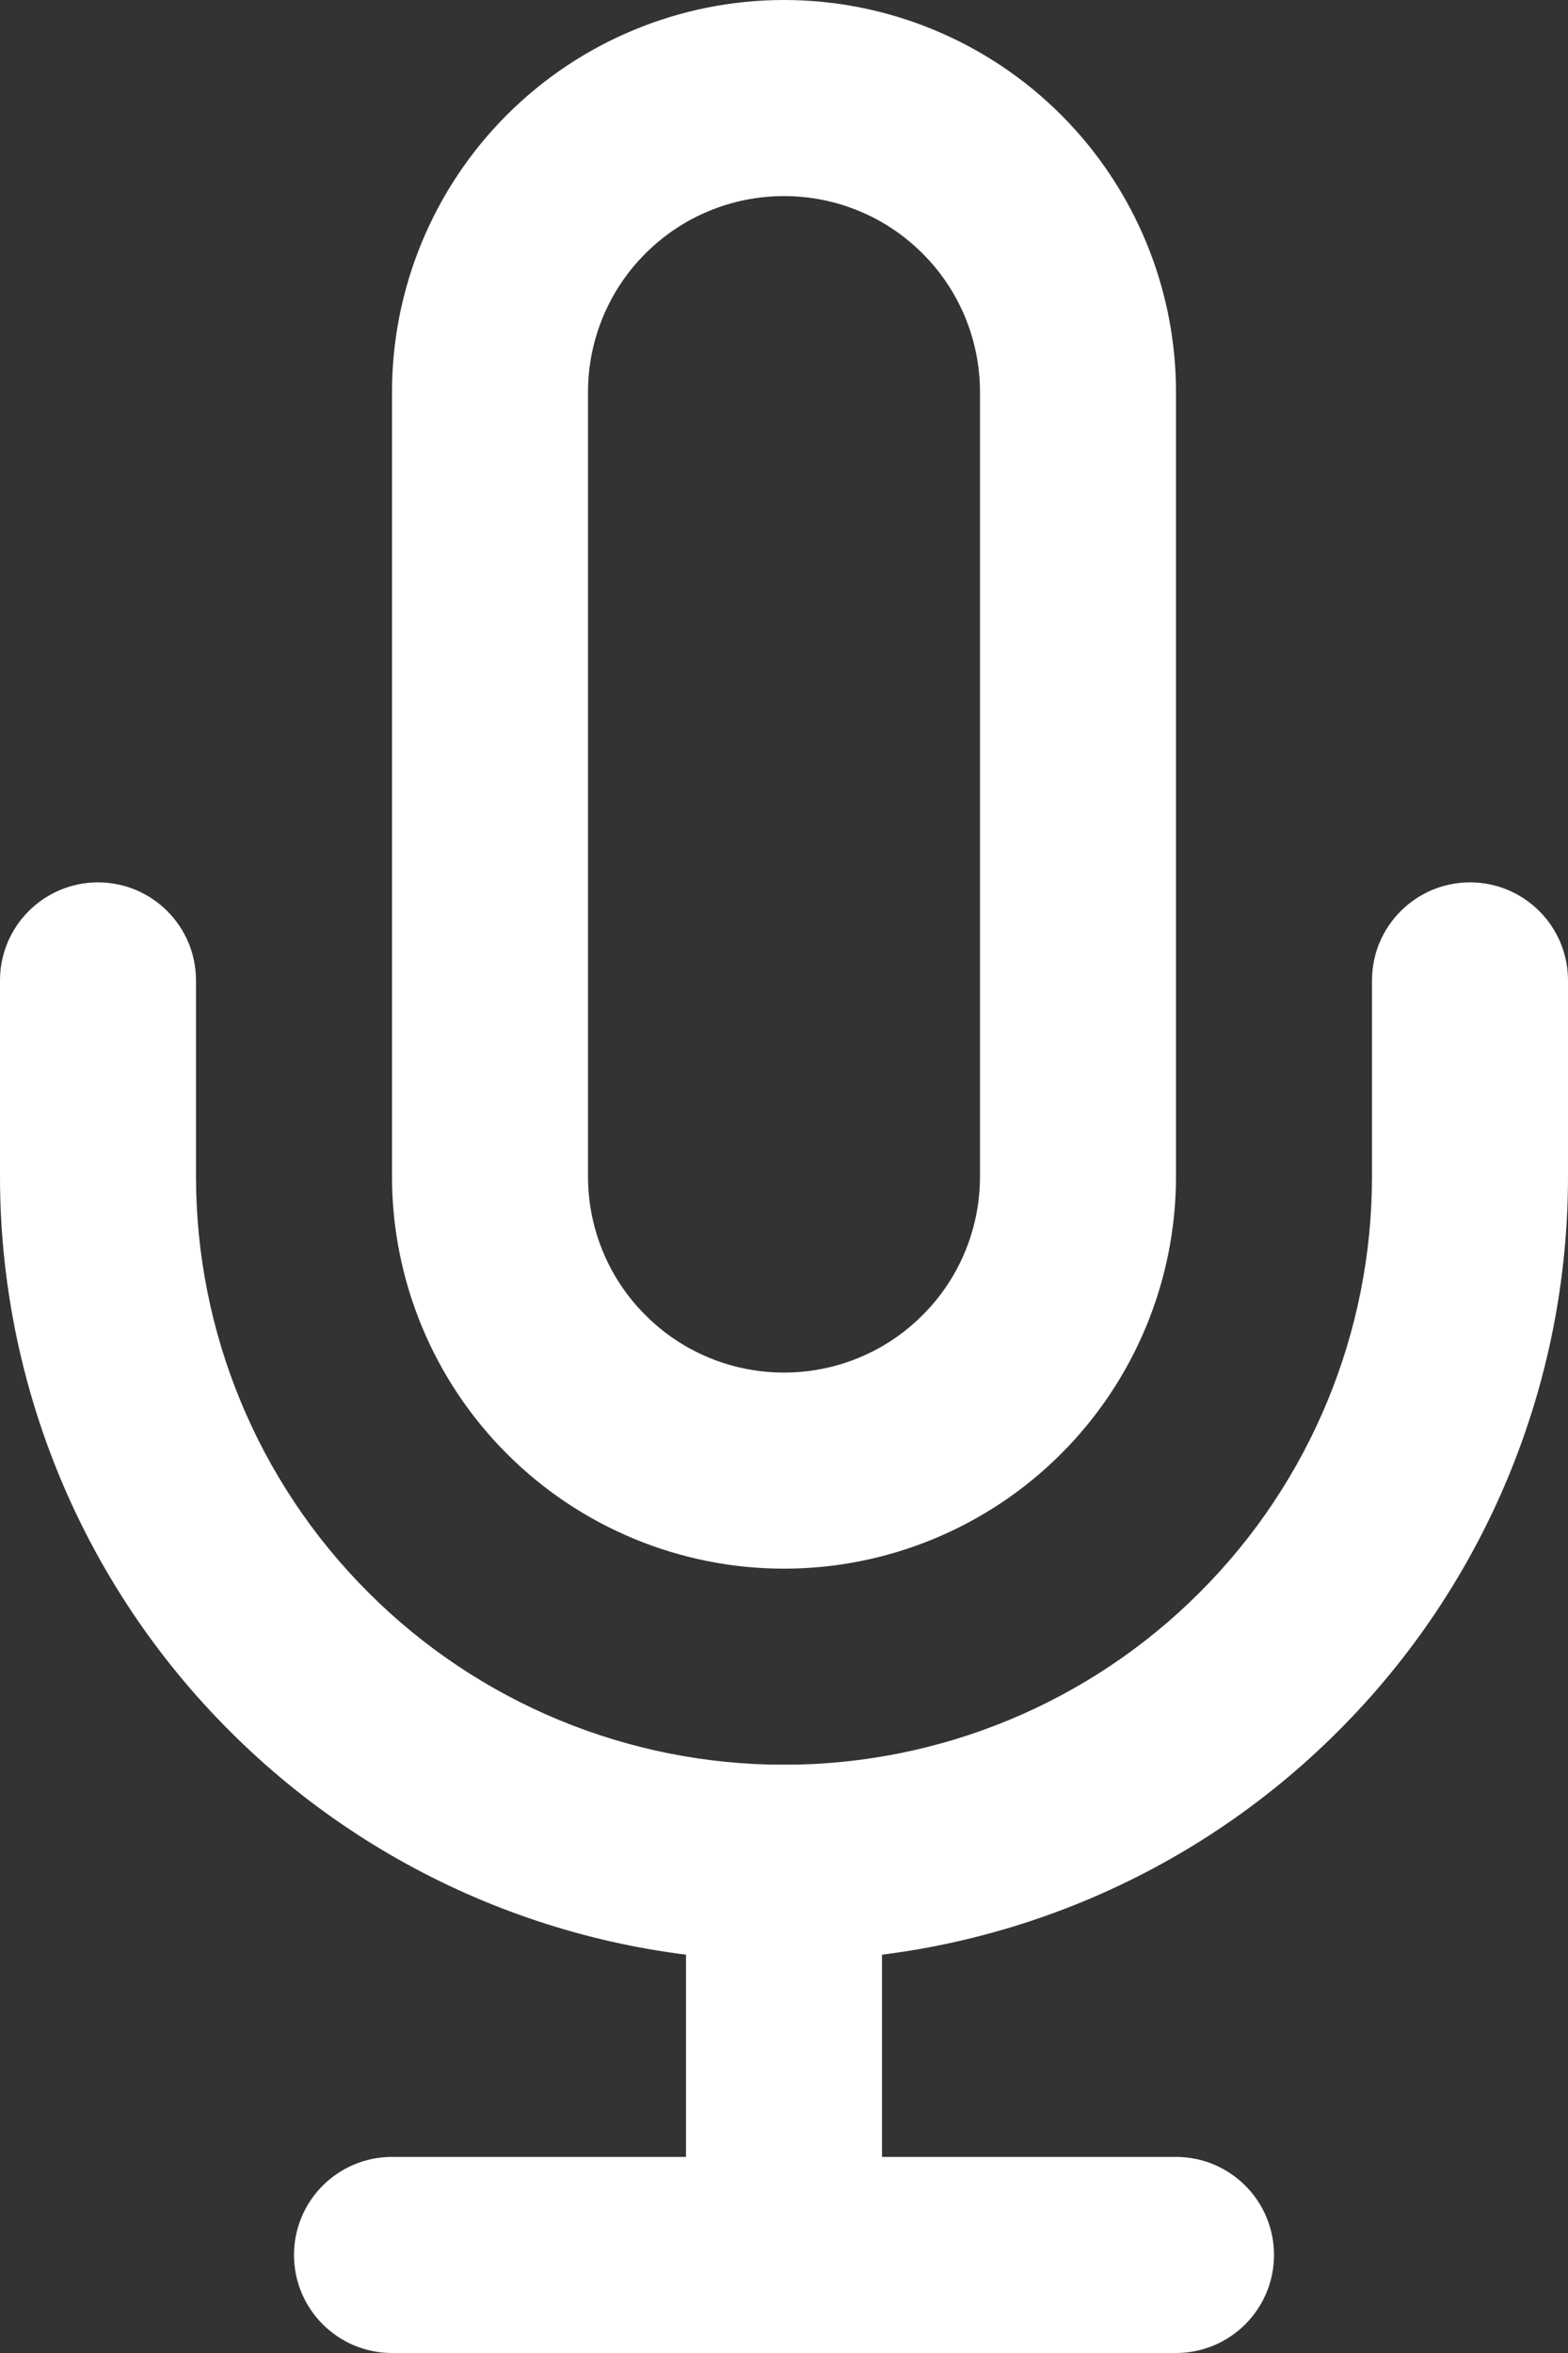 <svg width="8" height="12" viewBox="0 0 8 12" fill="none" xmlns="http://www.w3.org/2000/svg">
<rect x="0" y="0" width="8" height="12" fill="#333333" stroke="none"/>
<path fill-rule="evenodd" clip-rule="evenodd" d="M2.586 0.586C2.961 0.211 3.47 0 4 0C4.53 0 5.039 0.211 5.414 0.586C5.789 0.961 6 1.47 6 2V6C6 6.53 5.789 7.039 5.414 7.414C5.039 7.789 4.53 8 4 8C3.47 8 2.961 7.789 2.586 7.414C2.211 7.039 2 6.53 2 6V2C2 1.47 2.211 0.961 2.586 0.586ZM4 1C3.735 1 3.48 1.105 3.293 1.293C3.105 1.48 3 1.735 3 2V6C3 6.265 3.105 6.52 3.293 6.707C3.48 6.895 3.735 7 4 7C4.265 7 4.52 6.895 4.707 6.707C4.895 6.52 5 6.265 5 6V2C5 1.735 4.895 1.48 4.707 1.293C4.52 1.105 4.265 1 4 1Z" fill="#fff"/>
<path fill-rule="evenodd" clip-rule="evenodd" d="M0.5 4.5C0.776 4.5 1 4.724 1 5V6C1 6.796 1.316 7.559 1.879 8.121C2.441 8.684 3.204 9 4 9C4.796 9 5.559 8.684 6.121 8.121C6.684 7.559 7 6.796 7 6V5C7 4.724 7.224 4.5 7.5 4.5C7.776 4.5 8 4.724 8 5V6C8 7.061 7.579 8.078 6.828 8.828C6.078 9.579 5.061 10 4 10C2.939 10 1.922 9.579 1.172 8.828C0.421 8.078 2.98023e-08 7.061 0 6V5C0 4.724 0.224 4.5 0.5 4.5Z" fill="#fff"/>
<path fill-rule="evenodd" clip-rule="evenodd" d="M4 9C4.276 9 4.5 9.224 4.5 9.5V11.5C4.5 11.776 4.276 12 4 12C3.724 12 3.5 11.776 3.5 11.5V9.5C3.5 9.224 3.724 9 4 9Z" fill="#fff"/>
<path fill-rule="evenodd" clip-rule="evenodd" d="M1.5 11.5C1.5 11.224 1.724 11 2 11H6C6.276 11 6.5 11.224 6.5 11.5C6.5 11.776 6.276 12 6 12H2C1.724 12 1.5 11.776 1.5 11.5Z" fill="#fff"/>
</svg>
